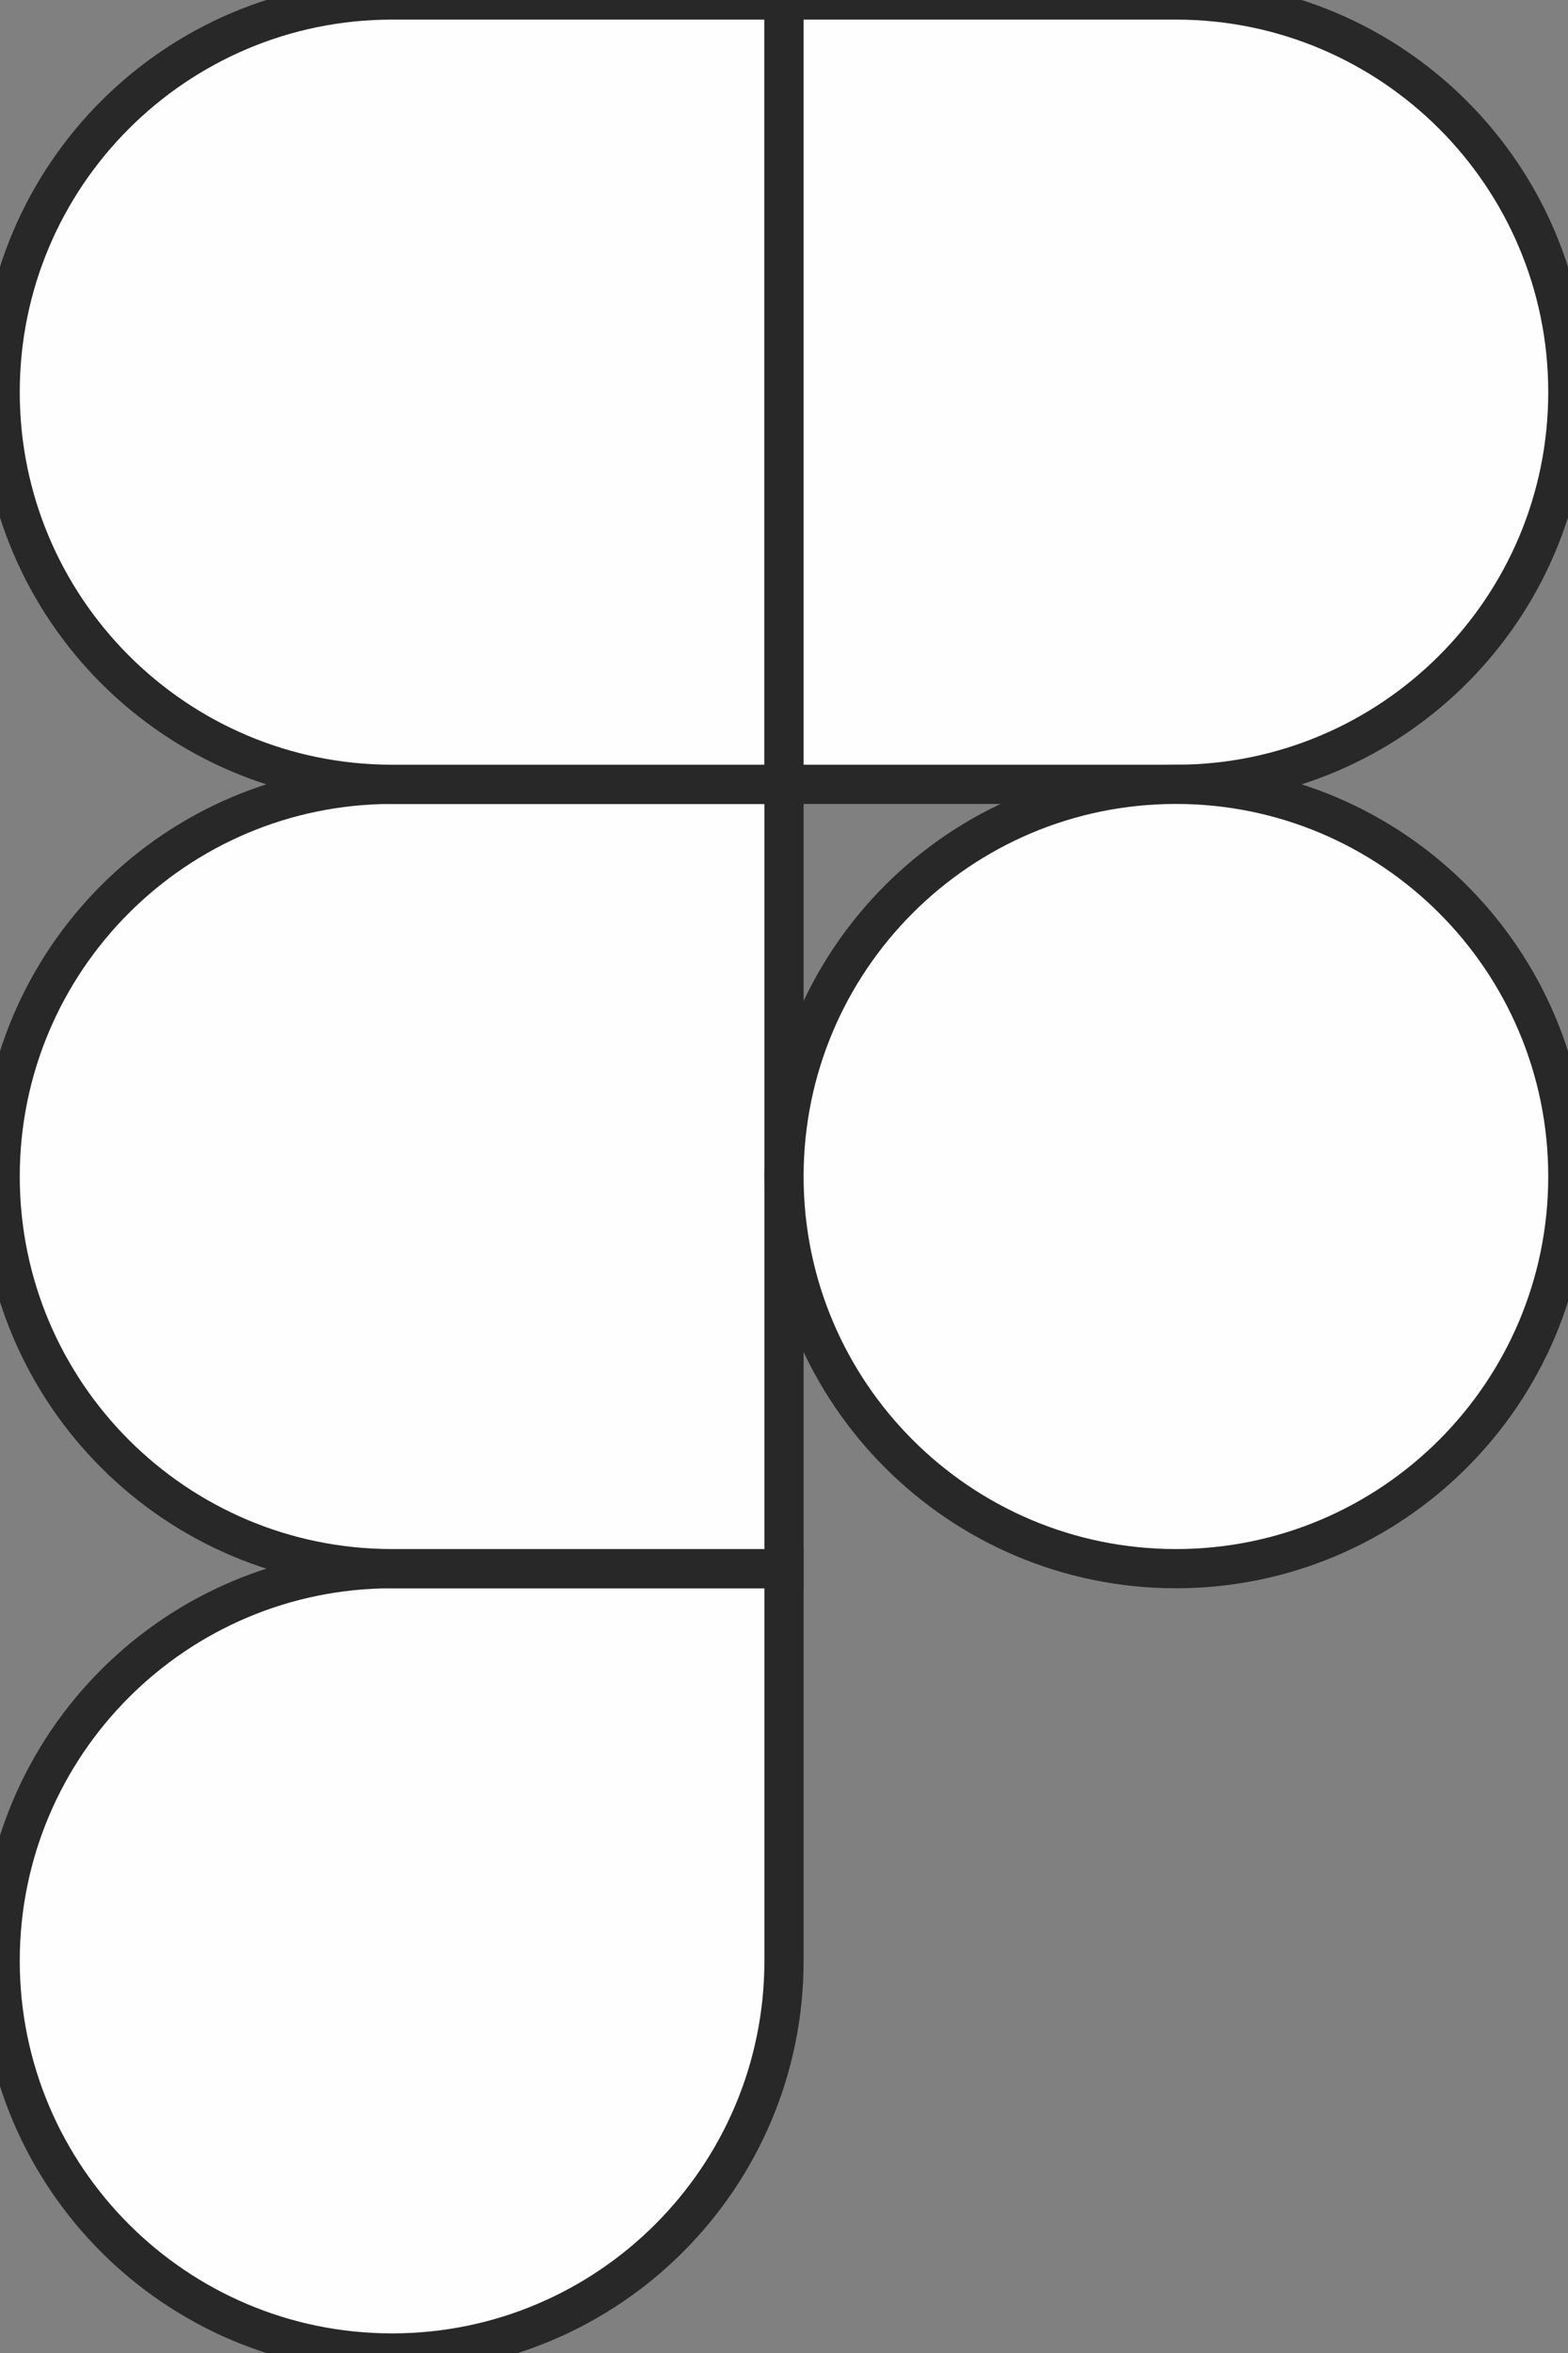 <svg width="40" height="60" viewBox="0 0 40 60" fill="none" xmlns="http://www.w3.org/2000/svg">
<rect x="0" y="0" width="40" height="60" fill="#808080" stroke="none"/>
<g clip-path="url(#clip0_7_57)">
<path d="M10.002 60C15.521 60 20 55.52 20 50V40H10.002C4.483 40 0.004 44.48 0.004 50C0.004 55.52 4.483 60 10.002 60Z" fill="#FEFEFE" stroke="#282828"/>
<path d="M0.004 30C0.004 24.48 4.483 20 10.002 20H20V40H10.002C4.483 40 0.004 35.52 0.004 30Z" fill="#FEFEFE" stroke="#282828"/>
<path d="M0.004 10C0.004 4.48 4.483 0 10.002 0H20V20H10.002C4.483 20 0.004 15.52 0.004 10Z" fill="#FEFEFE" stroke="#282828"/>
<path d="M20 0H29.998C35.517 0 39.996 4.48 39.996 10C39.996 15.52 35.517 20 29.998 20H20V0Z" fill="#FEFEFE" stroke="#282828"/>
<path d="M39.996 30C39.996 35.52 35.517 40 29.998 40C24.479 40 20 35.52 20 30C20 24.48 24.479 20 29.998 20C35.517 20 39.996 24.48 39.996 30Z" fill="#FEFEFE" stroke="#282828"/>
</g>
<defs>
<clipPath id="clip0_7_57">
<rect width="40" height="60" fill="white"/>
</clipPath>
</defs>
</svg>

